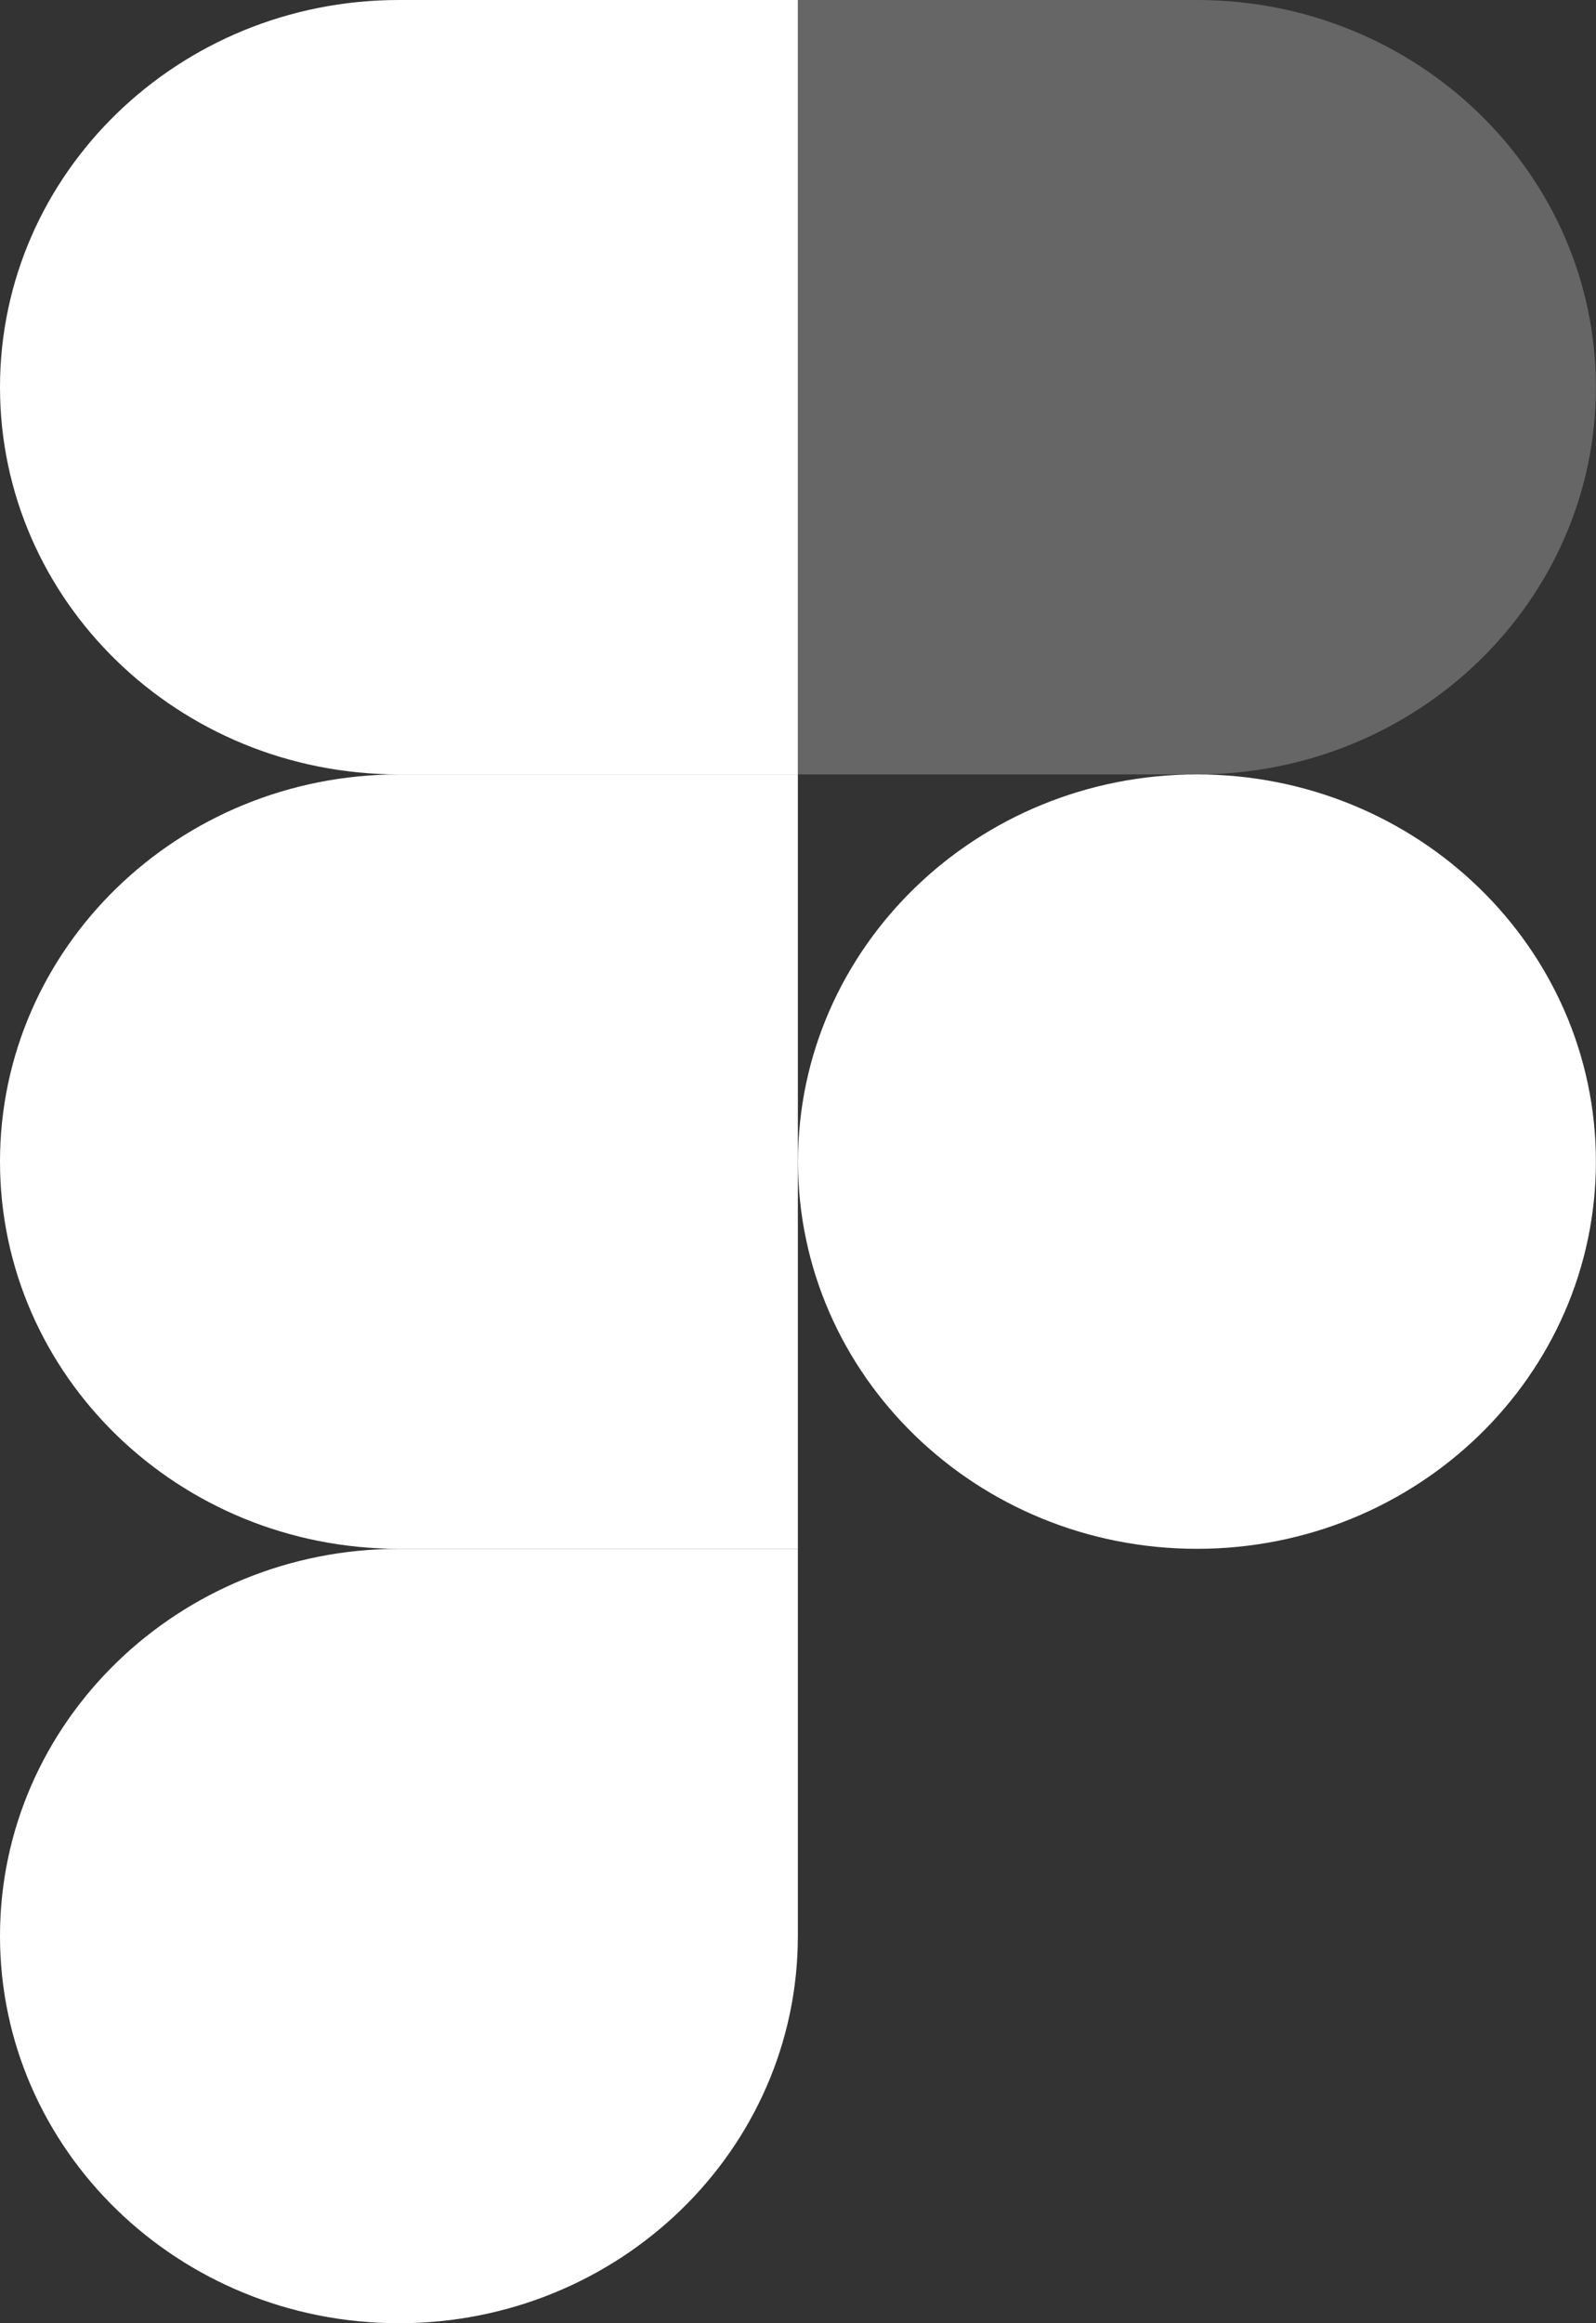 <svg width="33" height="48" viewBox="0 0 33 48" fill="none" xmlns="http://www.w3.org/2000/svg">
<rect x="0" y="0" width="33" height="48" fill="#333333" stroke="none"/>
<path d="M8.249 48C12.804 48 16.497 44.418 16.497 40V32H8.249C3.693 32 0 35.582 0 40C0 44.418 3.693 48 8.249 48Z" fill="white"/>
<path d="M0 24C0 19.582 3.693 16 8.249 16H16.497V32H8.249C3.693 32 0 28.419 0 24Z" fill="white"/>
<path d="M0 8C0 3.582 3.693 0 8.249 0H16.497V16H8.249C3.693 16 0 12.418 0 8Z" fill="white"/>
<g opacity="0.25">
<path d="M16.5 0H24.749C29.304 0 32.998 3.582 32.998 8C32.998 12.418 29.304 16 24.749 16H16.5V0Z" fill="white"/>
</g>
<path d="M32.998 24C32.998 28.418 29.304 32 24.749 32C20.193 32 16.5 28.418 16.5 24C16.5 19.582 20.193 16 24.749 16C29.304 16 32.998 19.582 32.998 24Z" fill="white"/>
</svg>
